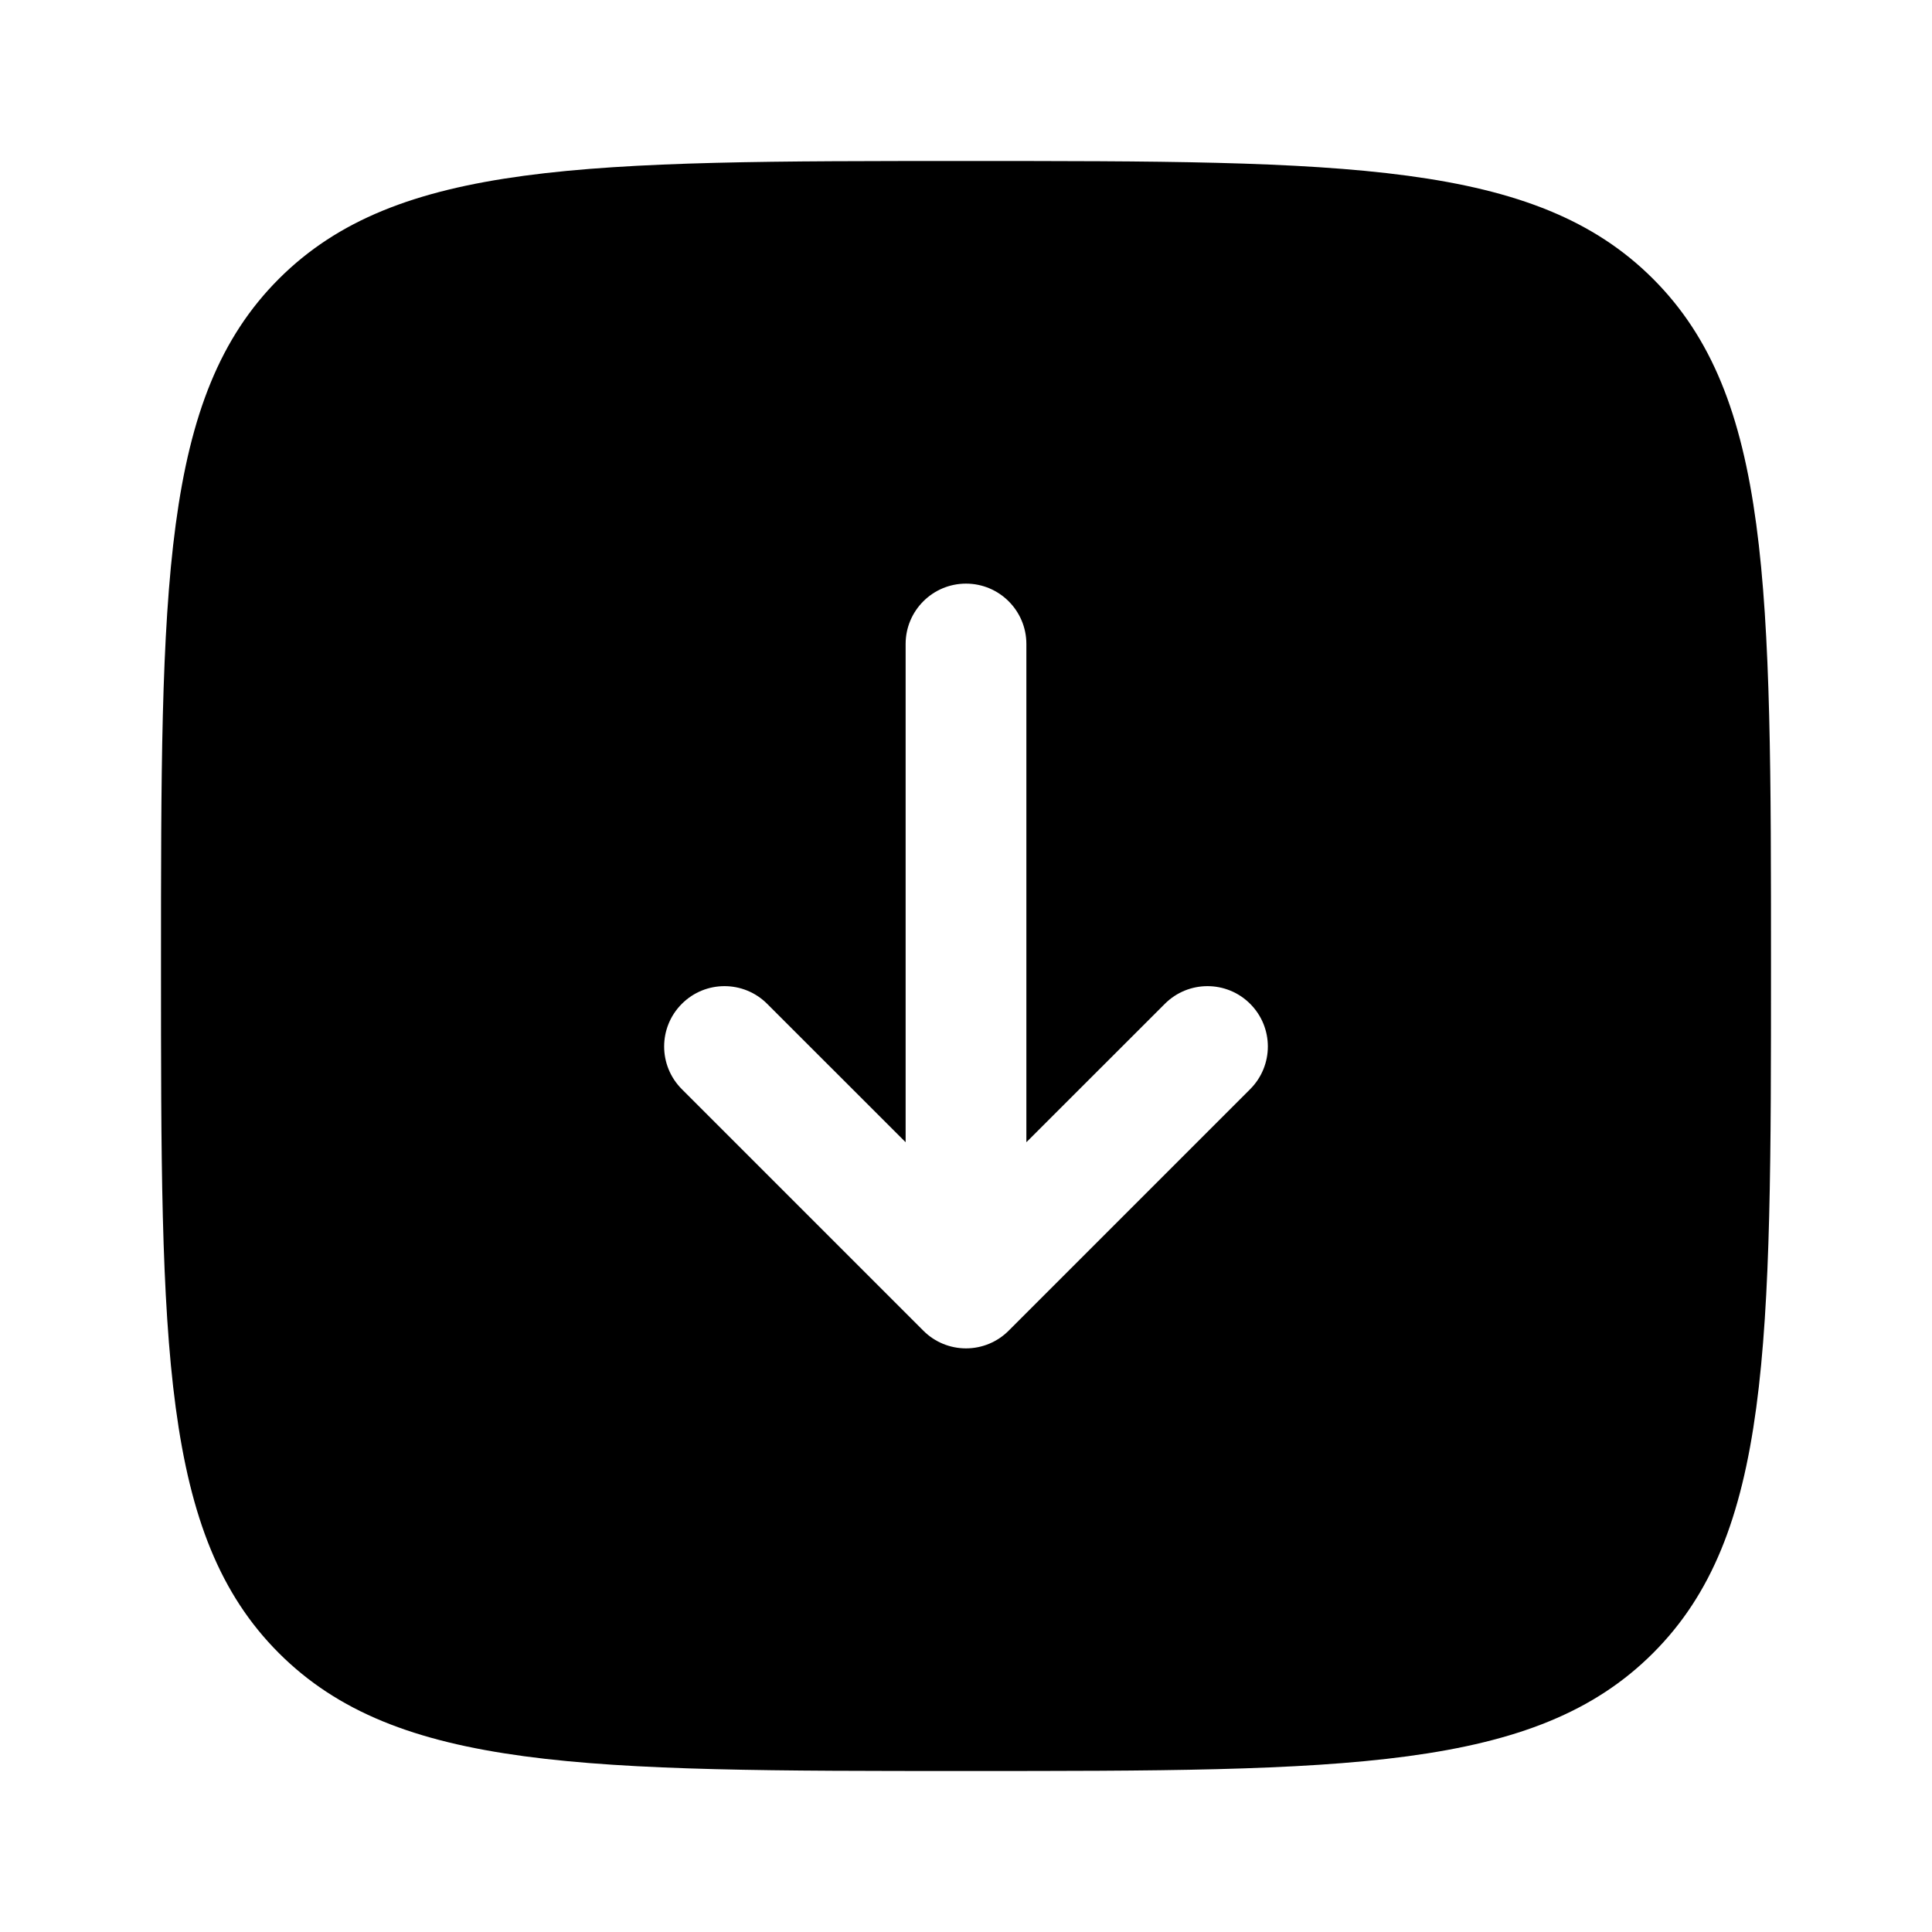<svg width="24" height="24" viewBox="0 0 24 24" fill="none" xmlns="http://www.w3.org/2000/svg">
<path fill-rule="evenodd" clip-rule="evenodd" d="M3.464 3.464C2 4.929 2 7.286 2 12C2 16.714 2 19.071 3.464 20.535C4.929 22 7.286 22 12 22C16.714 22 19.071 22 20.535 20.535C22 19.071 22 16.714 22 12C22 7.286 22 4.929 20.535 3.464C19.071 2 16.714 2 12 2C7.286 2 4.929 2 3.464 3.464ZM12 7.25C12.414 7.25 12.75 7.586 12.75 8V14.189L14.47 12.47C14.763 12.177 15.237 12.177 15.53 12.47C15.823 12.763 15.823 13.237 15.53 13.53L12.53 16.53C12.39 16.671 12.199 16.75 12 16.75C11.801 16.75 11.61 16.671 11.47 16.53L8.47 13.53C8.177 13.237 8.177 12.763 8.47 12.47C8.763 12.177 9.237 12.177 9.53 12.47L11.25 14.189V8C11.25 7.586 11.586 7.25 12 7.25Z" fill="#000000"/>
</svg>